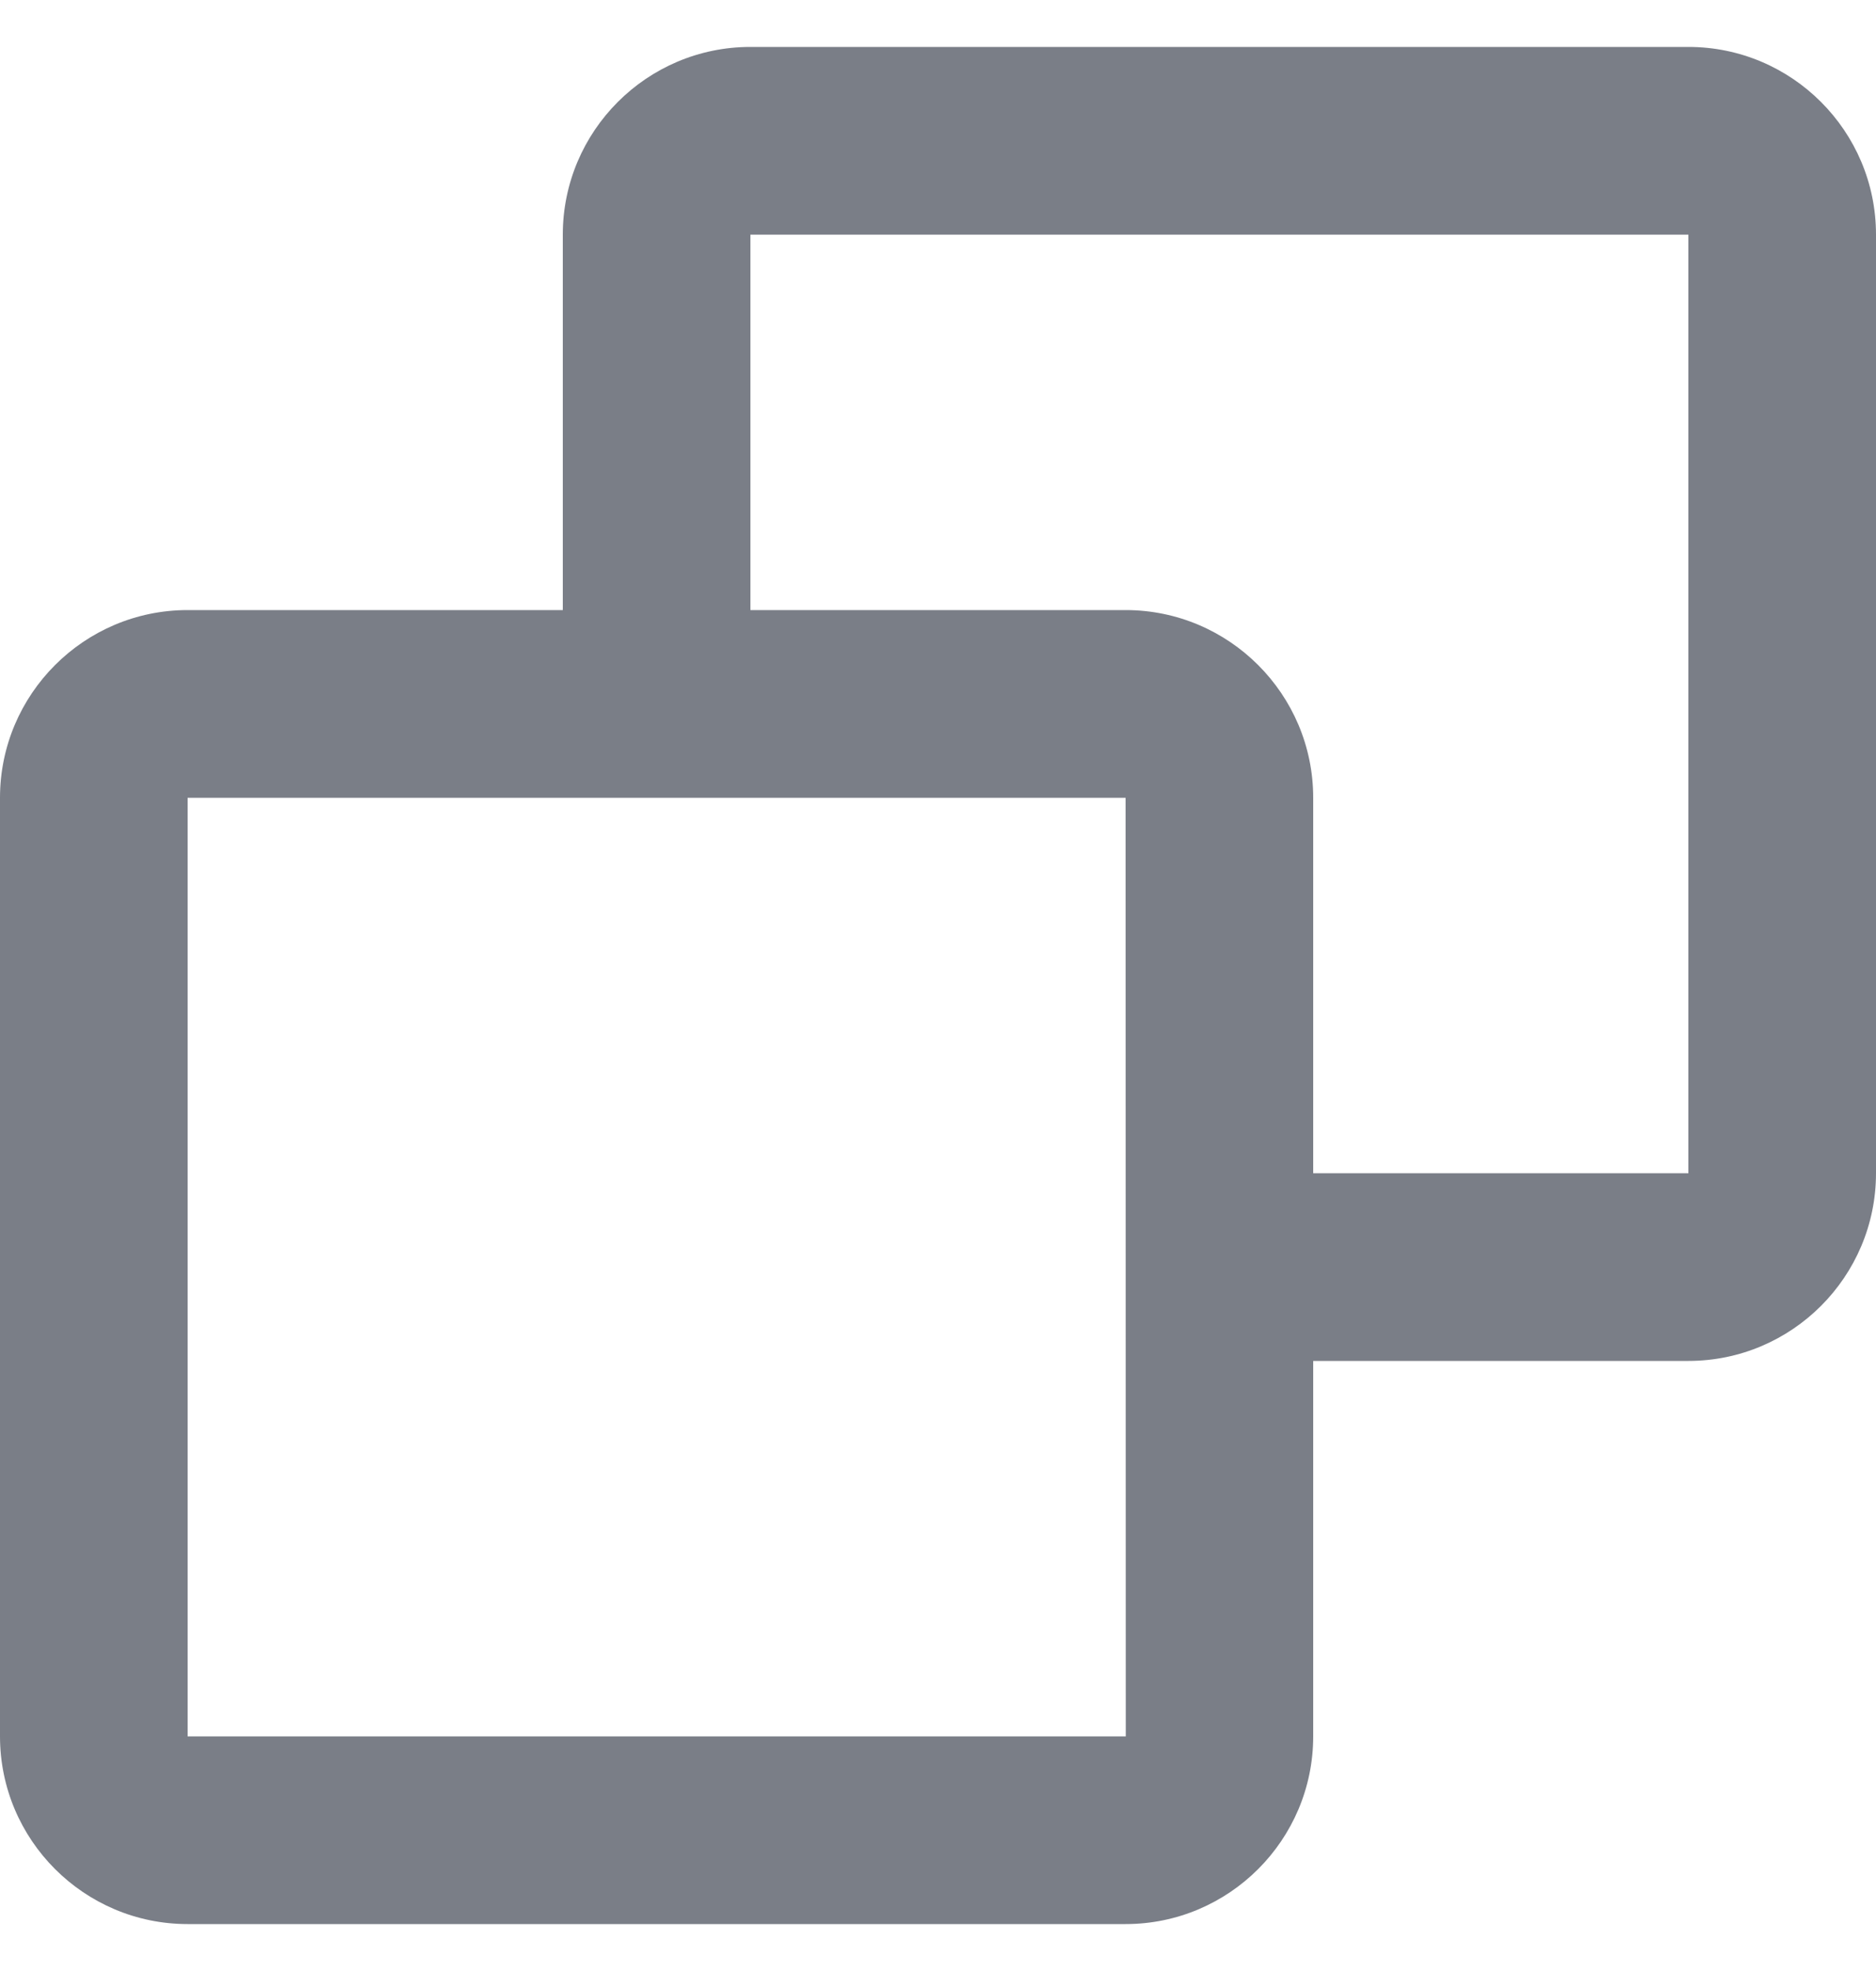 <svg width="20" height="21" viewBox="0 0 20 21" fill="none" xmlns="http://www.w3.org/2000/svg">
<path d="M18 0.5H8C6.897 0.5 6 1.397 6 2.5V6.5H2C0.897 6.5 0 7.397 0 8.5V18.5C0 19.603 0.897 20.5 2 20.5H12C13.103 20.5 14 19.603 14 18.5V14.5H18C19.103 14.5 20 13.603 20 12.5V2.5C20 1.397 19.103 0.5 18 0.5ZM2 18.5V8.5H12L12.002 18.5H2ZM18 12.5H14V8.5C14 7.397 13.103 6.5 12 6.5H8V2.5H18V12.5Z" fill="#7A7E87"/>
</svg>
